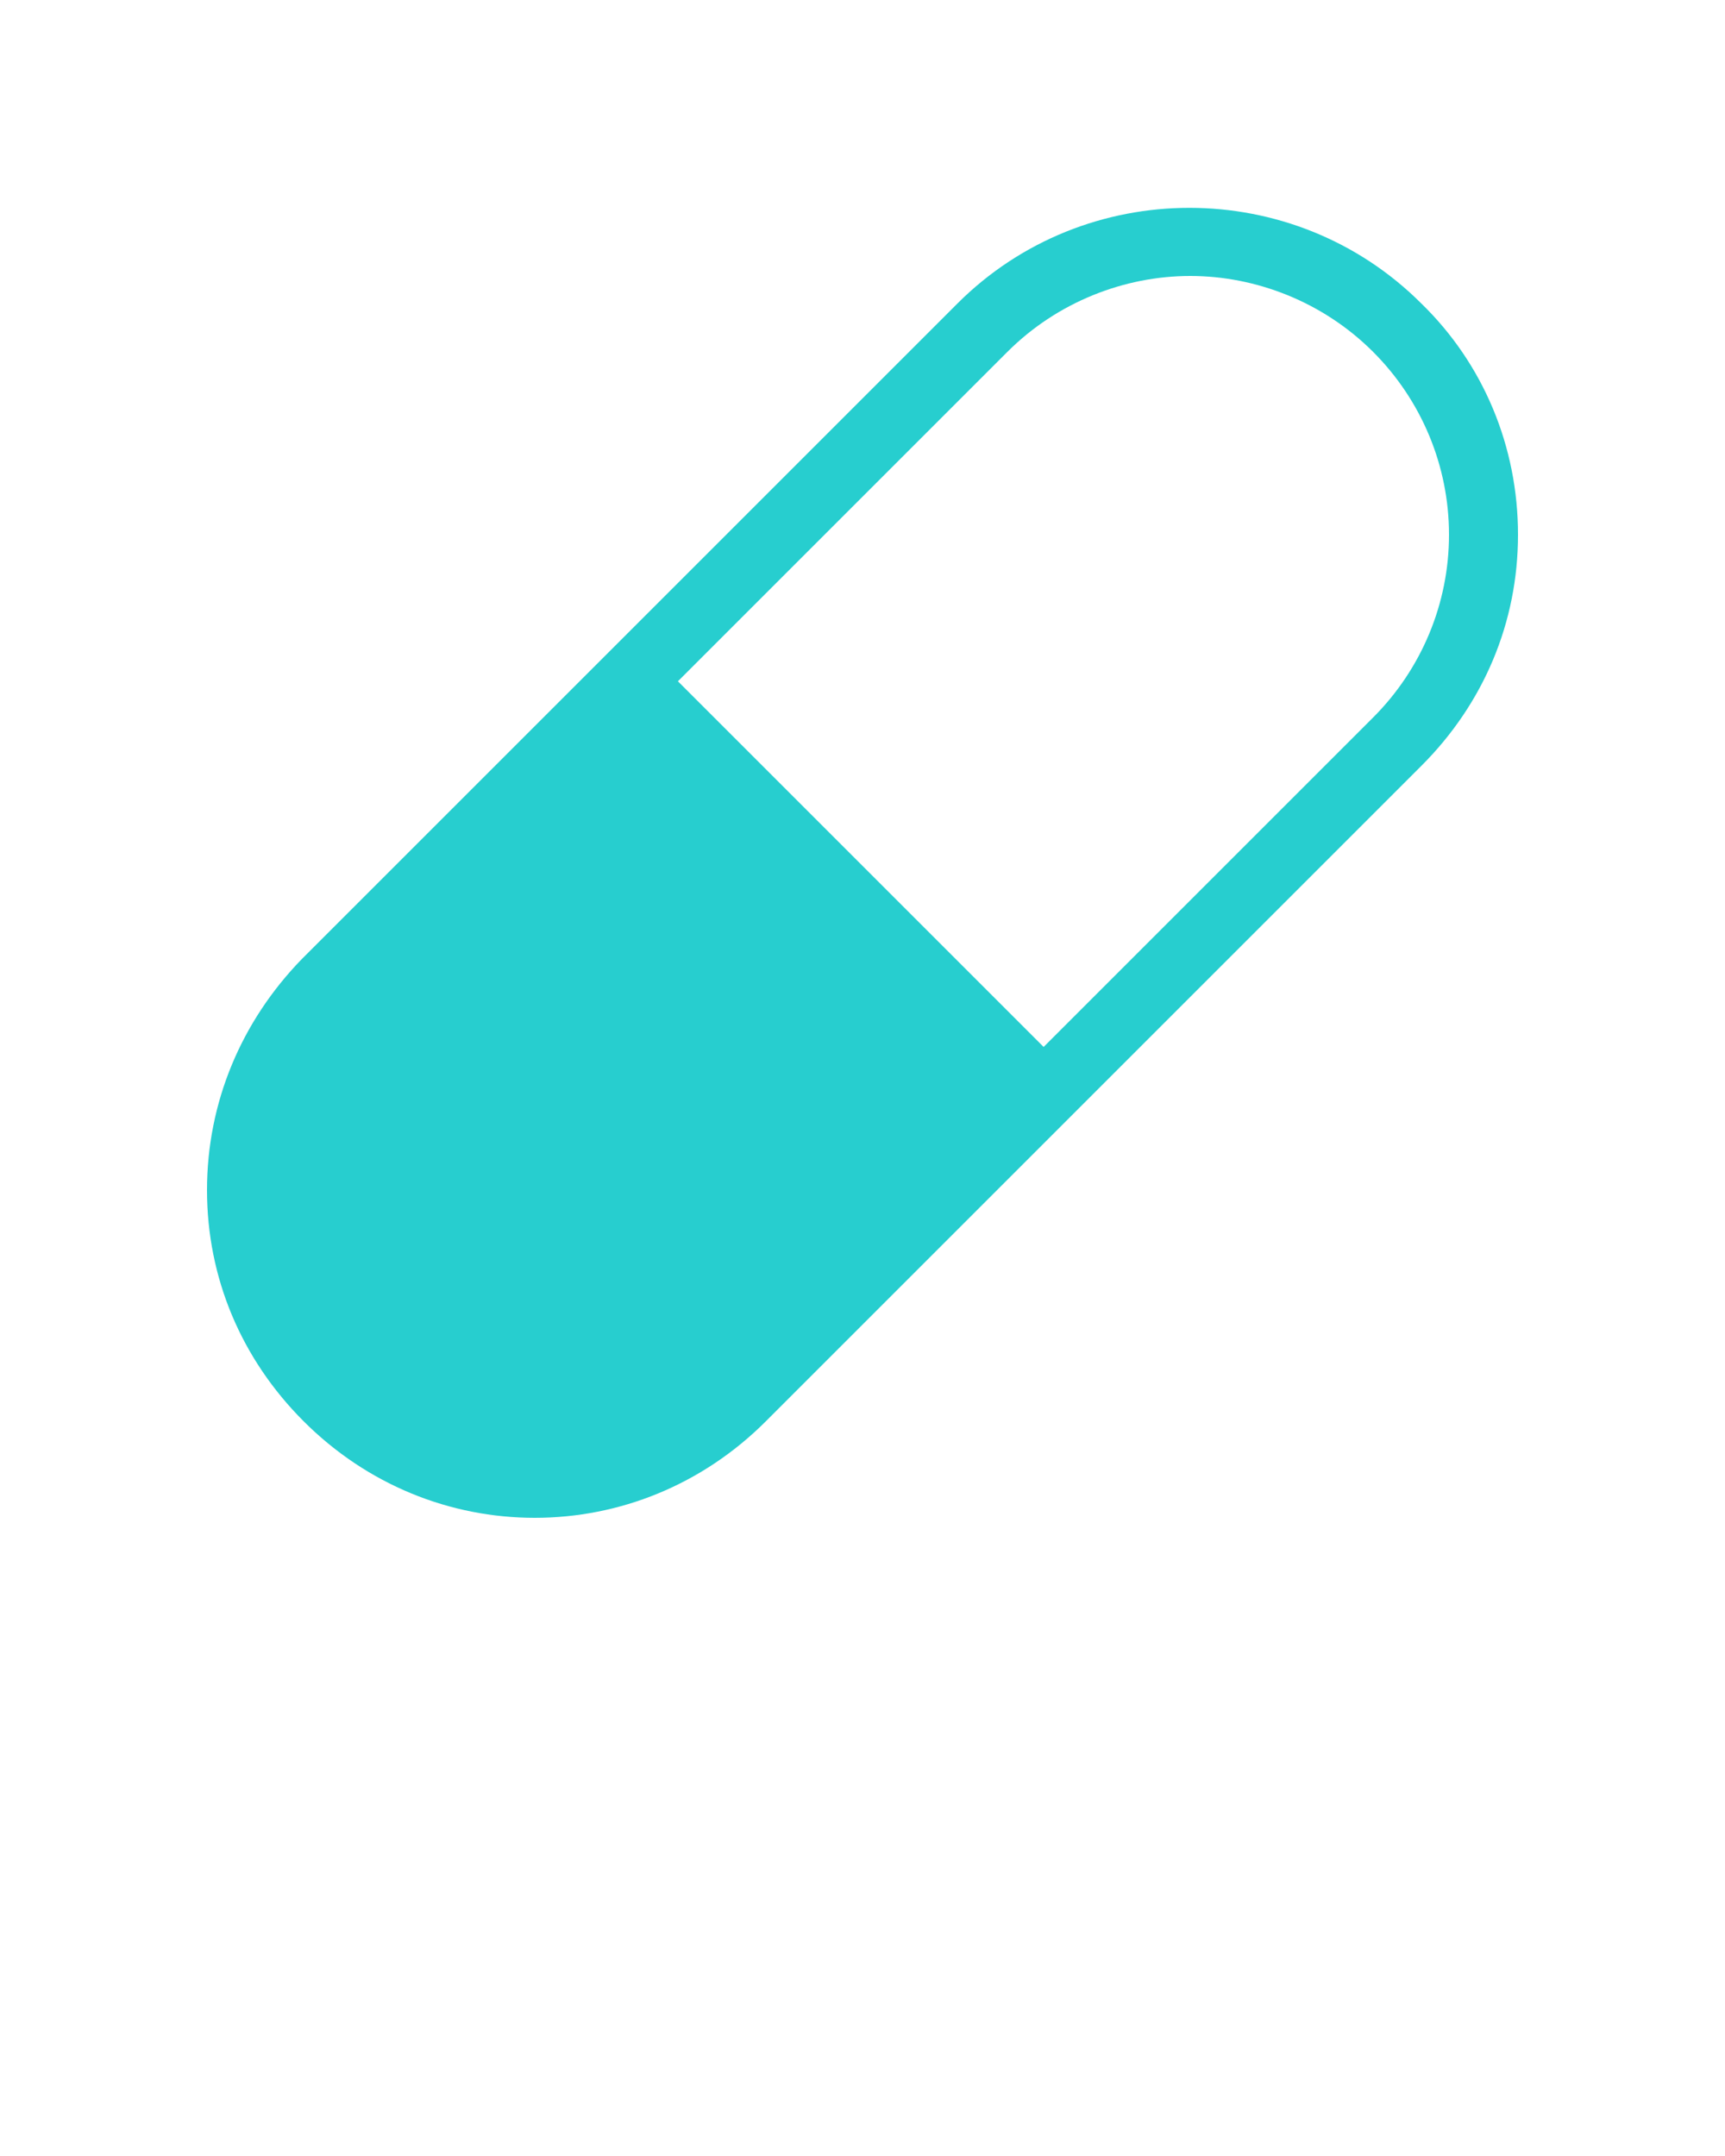 <?xml version="1.0" encoding="utf-8"?>
<!-- Generator: Adobe Illustrator 21.0.2, SVG Export Plug-In . SVG Version: 6.00 Build 0)  -->
<svg version="1.1" id="Layer_1" xmlns="http://www.w3.org/2000/svg" xmlns:xlink="http://www.w3.org/1999/xlink" x="0px" y="0px"
	 viewBox="0 0 100 125" style="enable-background:new 0 0 100 125;" xml:space="preserve">
<style type="text/css">
	.st0{clip-path:url(#SVGID_2_);}
	.st1{fill:#27CECF;}
</style>
<g>
	<defs>
		<rect id="SVGID_1_" x="12" y="11.4" width="76.6" height="76.6"/>
	</defs>
	<clipPath id="SVGID_2_">
		<use xlink:href="#SVGID_1_"  style="overflow:visible;"/>
	</clipPath>
	<g class="st0">
		<path class="st1" d="M82.4,17.6c-7.4-7.4-19.5-7.4-26.9,0l-38,38C14,59.2,12,63.9,12,69c0,5.1,2,9.8,5.6,13.4
			C21.3,86.1,26.1,88,31,88s9.7-1.9,13.4-5.6l38-38C86,40.8,88,36.1,88,31C88,25.9,86,21.1,82.4,17.6z M79.6,41.6L60.5,60.7
			L39.3,39.5l19.1-19.1C61.3,17.5,65.2,16,69,16s7.7,1.5,10.6,4.4C82.4,23.2,84,27,84,31C84,35,82.4,38.8,79.6,41.6z"/>
	</g>
</g>
</svg>
